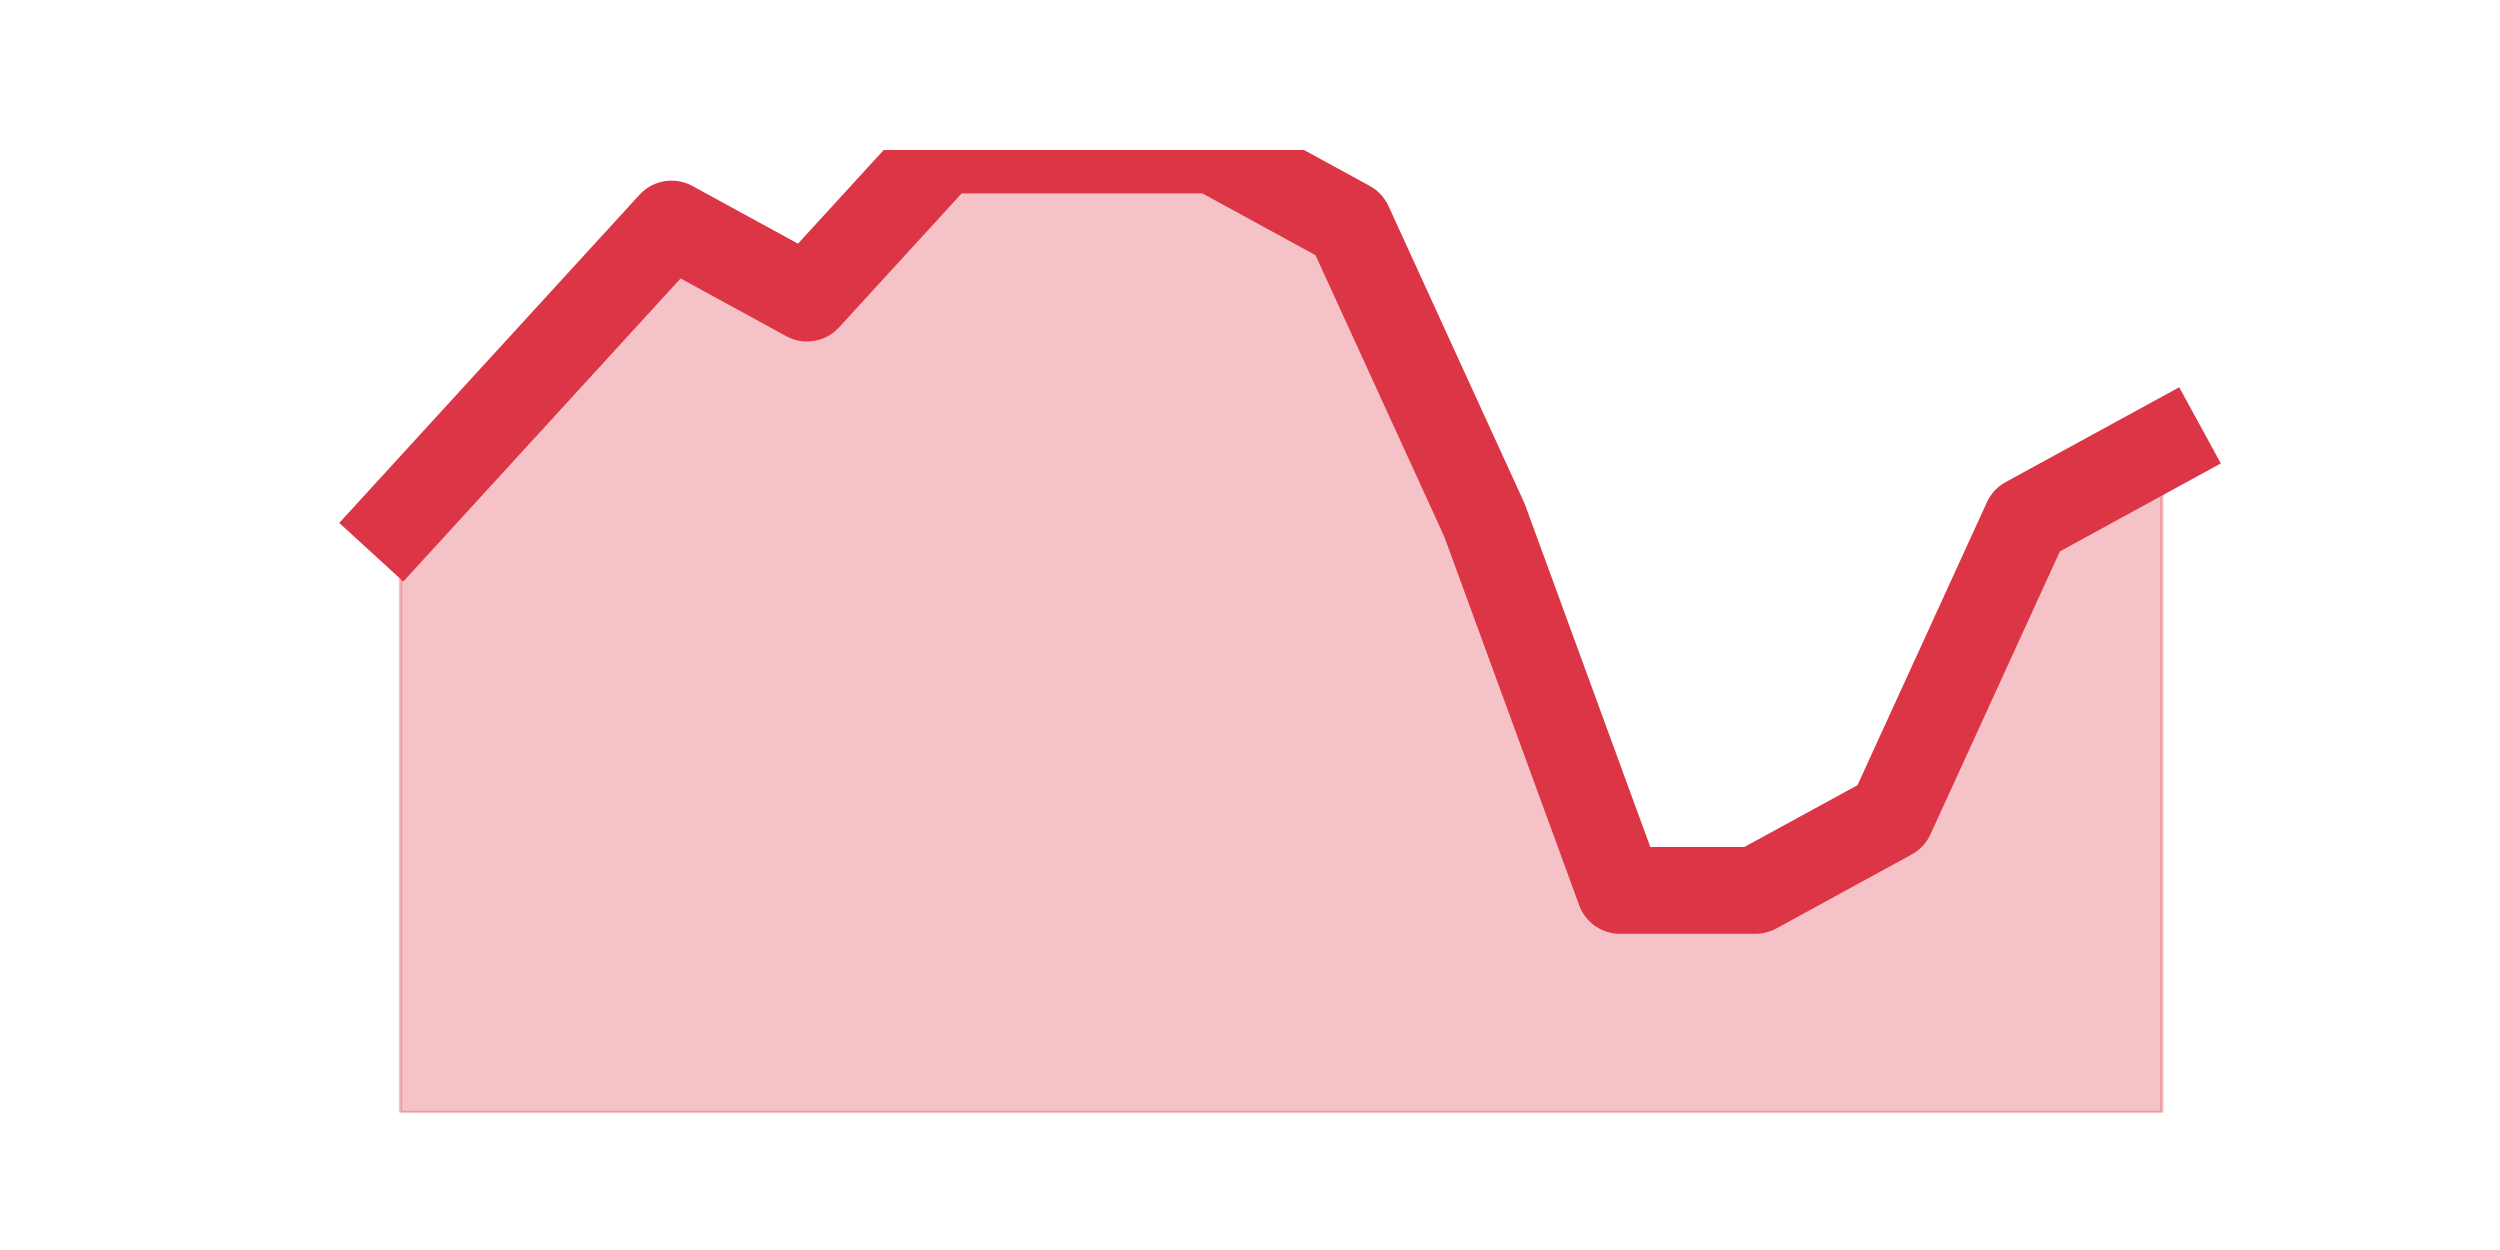 <?xml version="1.0" encoding="utf-8" standalone="no"?>
<!DOCTYPE svg PUBLIC "-//W3C//DTD SVG 1.1//EN"
  "http://www.w3.org/Graphics/SVG/1.1/DTD/svg11.dtd">
<svg height="360pt" version="1.1" viewBox="0 0 720 360" width="720pt" xmlns="http://www.w3.org/2000/svg" xmlns:xlink="http://www.w3.org/1999/xlink">
 <defs>
  <style type="text/css">*{stroke-linecap:butt;stroke-linejoin:round;}</style>
 </defs>
 <g id="figure_1">
  <g id="patch_1">
   <path d="M 0 360 
L 720 360 
L 720 0 
L 0 0 
z
" style="fill:none;"/>
  </g>
  <g id="axes_1">
   <g id="matplotlib.axis_1"/>
   <g id="matplotlib.axis_2"/>
   <g id="PolyCollection_1">
    <defs>
     <path d="M 115.364 -210.185 
L 115.364 -39.6 
L 154.385 -39.6 
L 193.406 -39.6 
L 232.427 -39.6 
L 271.448 -39.6 
L 310.469 -39.6 
L 349.49 -39.6 
L 388.51 -39.6 
L 427.531 -39.6 
L 466.552 -39.6 
L 505.573 -39.6 
L 544.594 -39.6 
L 583.615 -39.6 
L 622.636 -39.6 
L 622.636 -231.508 
L 622.636 -231.508 
L 583.615 -210.185 
L 544.594 -124.892 
L 505.573 -103.569 
L 466.552 -103.569 
L 427.531 -210.185 
L 388.51 -295.477 
L 349.49 -316.8 
L 310.469 -316.8 
L 271.448 -316.8 
L 232.427 -274.154 
L 193.406 -295.477 
L 154.385 -252.831 
L 115.364 -210.185 
z
" id="m94004cd893" style="stroke:#dc3545;stroke-opacity:0.3;"/>
    </defs>
    <g clip-path="url(#p59ccdc50c0)">
     <use style="fill:#dc3545;fill-opacity:0.3;stroke:#dc3545;stroke-opacity:0.3;" x="0" xlink:href="#m94004cd893" y="360"/>
    </g>
   </g>
   <g id="line2d_1">
    <path clip-path="url(#p59ccdc50c0)" d="M 115.364 149.815 
L 154.385 107.169 
L 193.406 64.523 
L 232.427 85.846 
L 271.448 43.2 
L 310.469 43.2 
L 349.49 43.2 
L 388.51 64.523 
L 427.531 149.815 
L 466.552 256.431 
L 505.573 256.431 
L 544.594 235.108 
L 583.615 149.815 
L 622.636 128.492 
" style="fill:none;stroke:#dc3545;stroke-linecap:square;stroke-width:25;"/>
   </g>
  </g>
 </g>
 <defs>
  <clipPath id="p59ccdc50c0">
   <rect height="277.2" width="558" x="90" y="43.2"/>
  </clipPath>
 </defs>
</svg>
